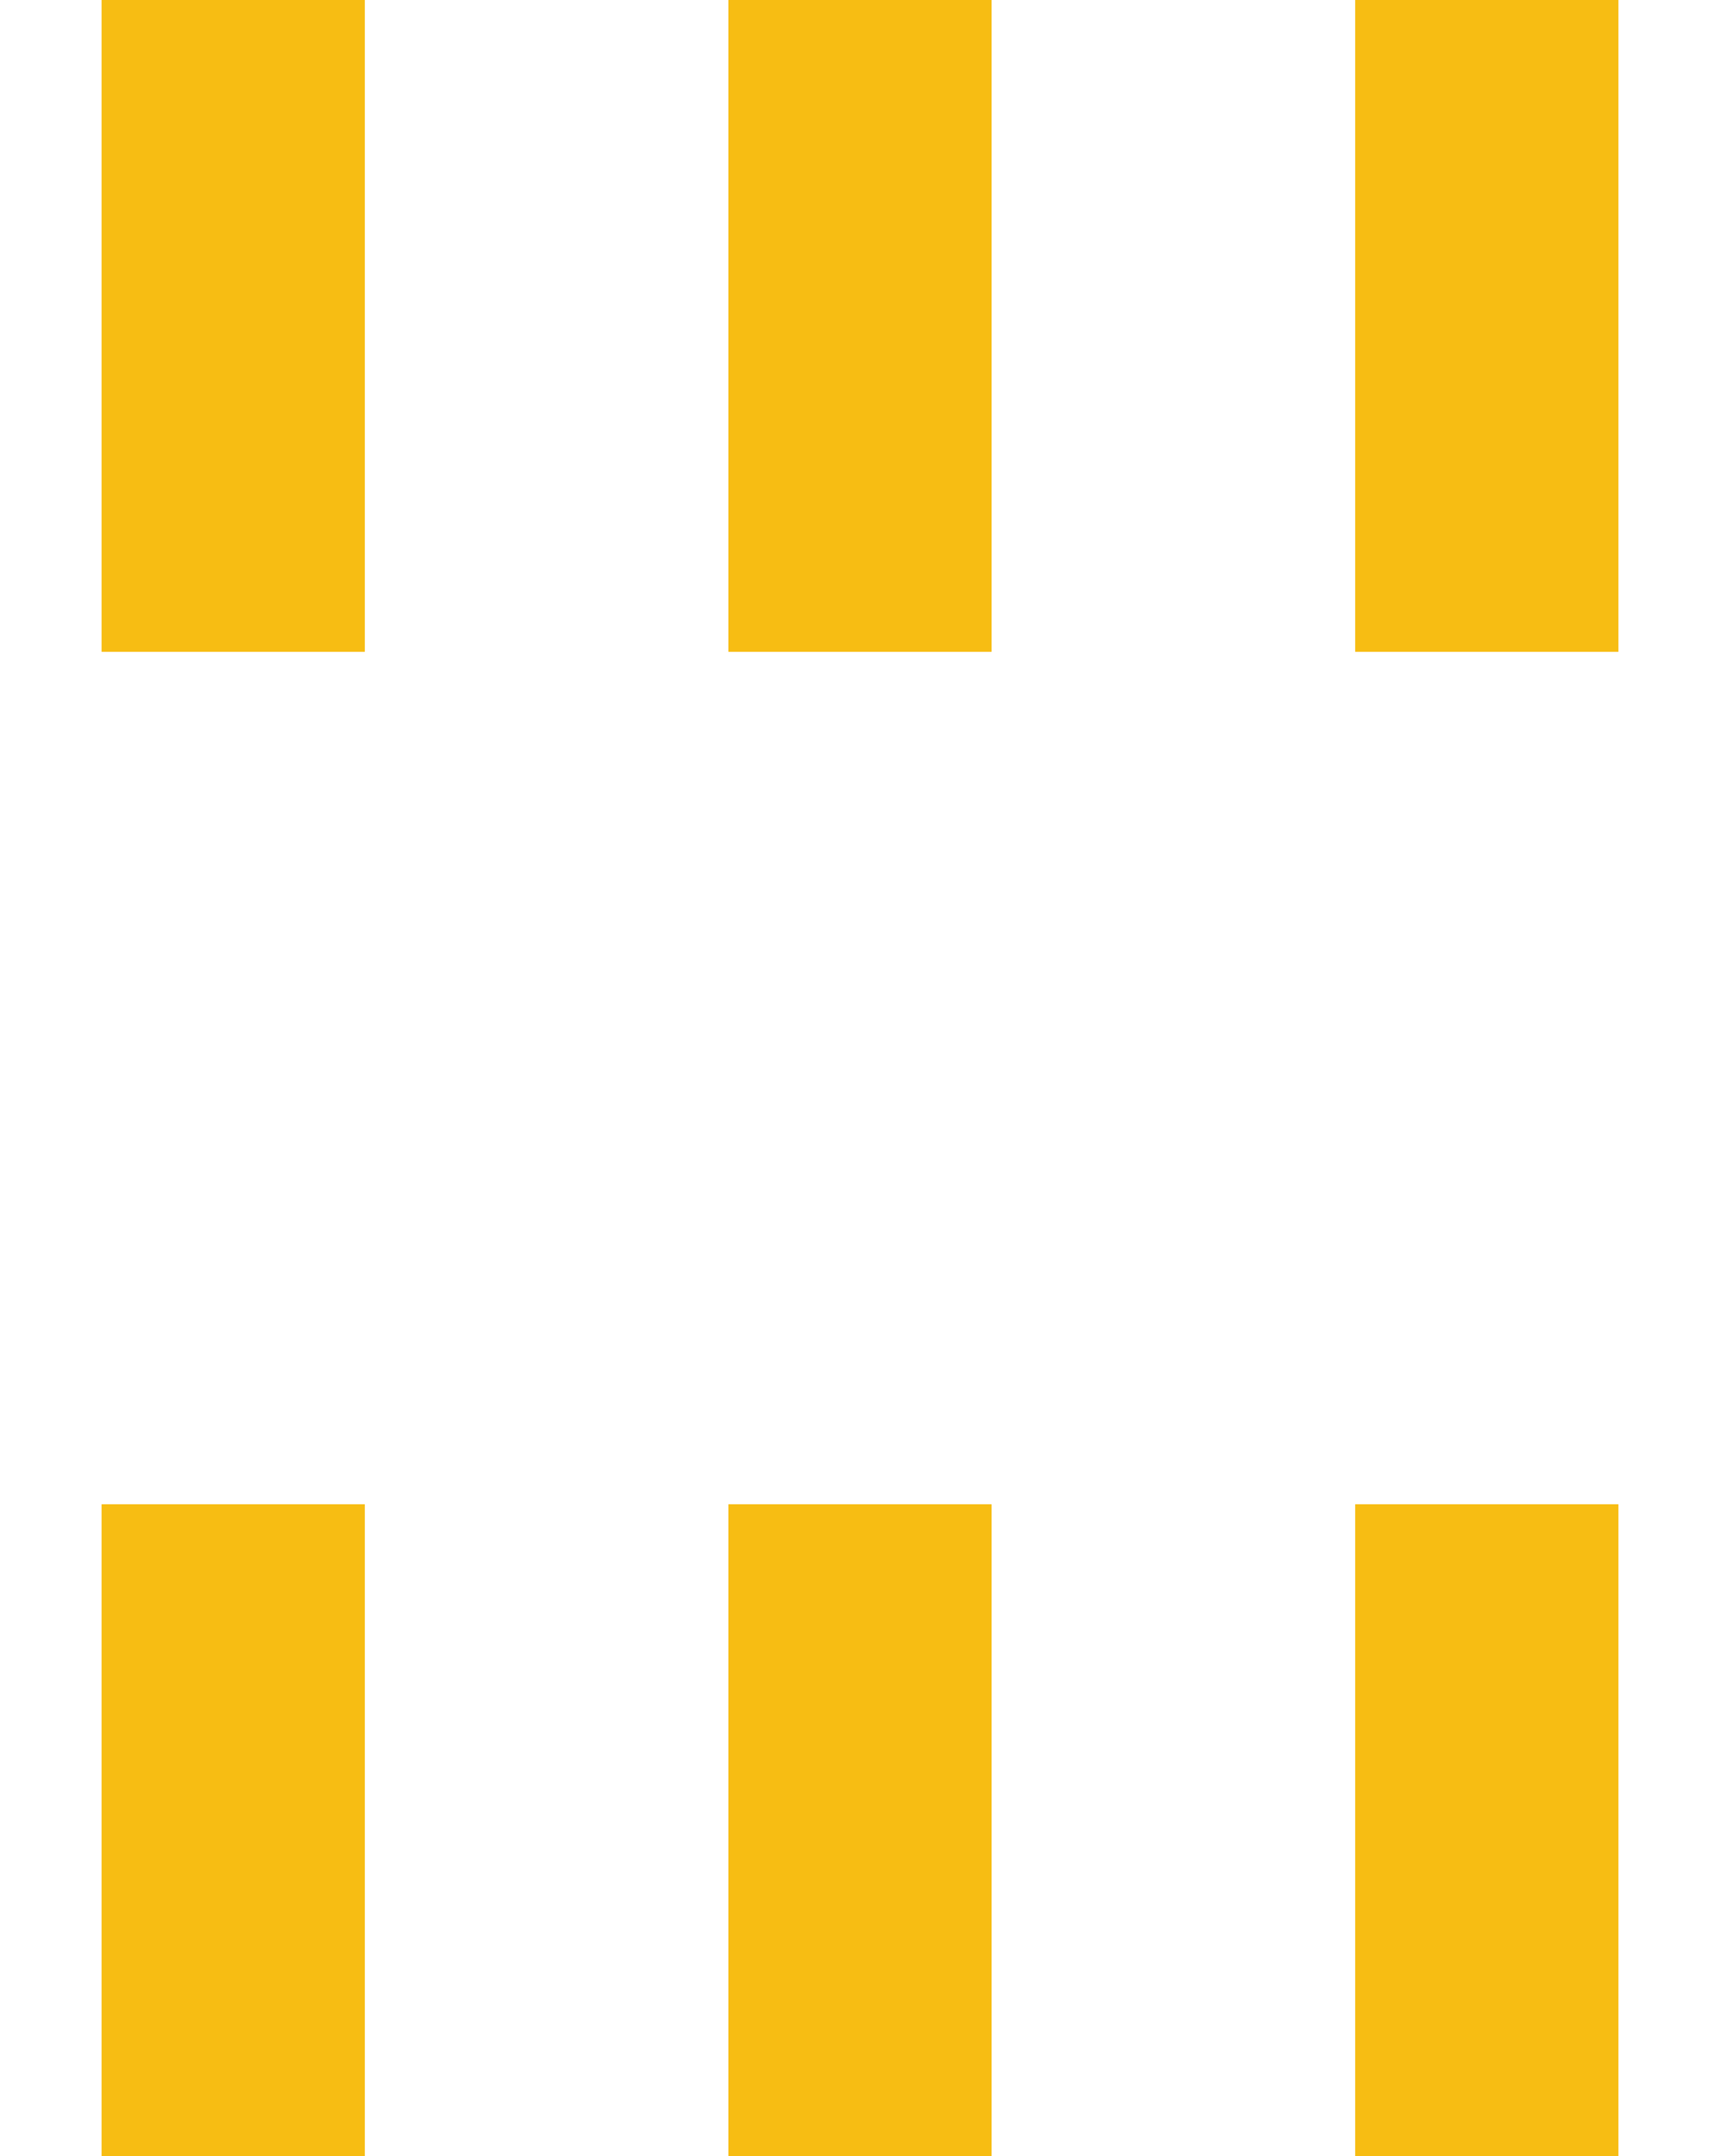 <?xml version="1.0" encoding="UTF-8" standalone="no"?>
<!-- Created with Fritzing (http://www.fritzing.org/) -->

<svg
   xmlns:dc="http://purl.org/dc/elements/1.1/"
   xmlns:cc="http://creativecommons.org/ns#"
   xmlns:rdf="http://www.w3.org/1999/02/22-rdf-syntax-ns#"
   xmlns:svg="http://www.w3.org/2000/svg"
   xmlns="http://www.w3.org/2000/svg"
   xmlns:sodipodi="http://sodipodi.sourceforge.net/DTD/sodipodi-0.dtd"
   xmlns:inkscape="http://www.inkscape.org/namespaces/inkscape"
   width="13.72"
   x="0in"
   version="1.2"
   y="0in"
   height="17.2"
   viewBox="0 0 10.976 13.76"
   id="svg2"
   inkscape:version="0.48.4 r9939"
   sodipodi:docname="TSOC-6_pcb.svg">
  <defs
     id="defs32" />
  <sodipodi:namedview
     pagecolor="#ffffff"
     bordercolor="#666666"
     borderopacity="1"
     objecttolerance="10"
     gridtolerance="10"
     guidetolerance="10"
     inkscape:pageopacity="0"
     inkscape:pageshadow="2"
     inkscape:window-width="1102"
     inkscape:window-height="864"
     id="namedview30"
     showgrid="false"
     width="2104.72px"
     borderlayer="true"
     inkscape:zoom="17.899127"
     inkscape:cx="8.637554"
     inkscape:cy="6.6937873"
     inkscape:window-x="801"
     inkscape:window-y="136"
     inkscape:window-maximized="0"
     inkscape:current-layer="copper1" />
  <desc
     id="desc4">Fritzing footprint generated by brd2svg</desc>
  <g
     id="silkscreen"
     style="stroke-width:0"
     transform="translate(0,-7.336)" />
  <g
     id="copper1"
     style="stroke-width:0"
     transform="translate(0,-7.336)">
    <rect
       width="1.68"
       x="4.648"
       y="16.936"
       height="4.16"
       id="connector1pad"
       style="fill:#f7bd13;stroke:none" />
    <rect
       width="1.68"
       x="0.648"
       y="7.336"
       height="4.16"
       id="connector5pad"
       style="fill:#f7bd13;stroke:none" />
    <rect
       width="1.68"
       x="8.648"
       y="7.336"
       height="4.16"
       id="connector3pad"
       style="fill:#f7bd13;stroke:none" />
    <rect
       width="1.68"
       x="8.648"
       y="16.936"
       height="4.16"
       id="connector2pad"
       style="fill:#f7bd13;stroke:none" />
    <rect
       width="1.68"
       x="4.648"
       y="7.336"
       height="4.16"
       id="connector4pad"
       style="fill:#f7bd13;stroke:none" />
    <rect
       width="1.68"
       x="0.648"
       y="16.936"
       height="4.16"
       id="connector0pad"
       style="fill:#f7bd13;stroke:none" />
  </g>
</svg>
